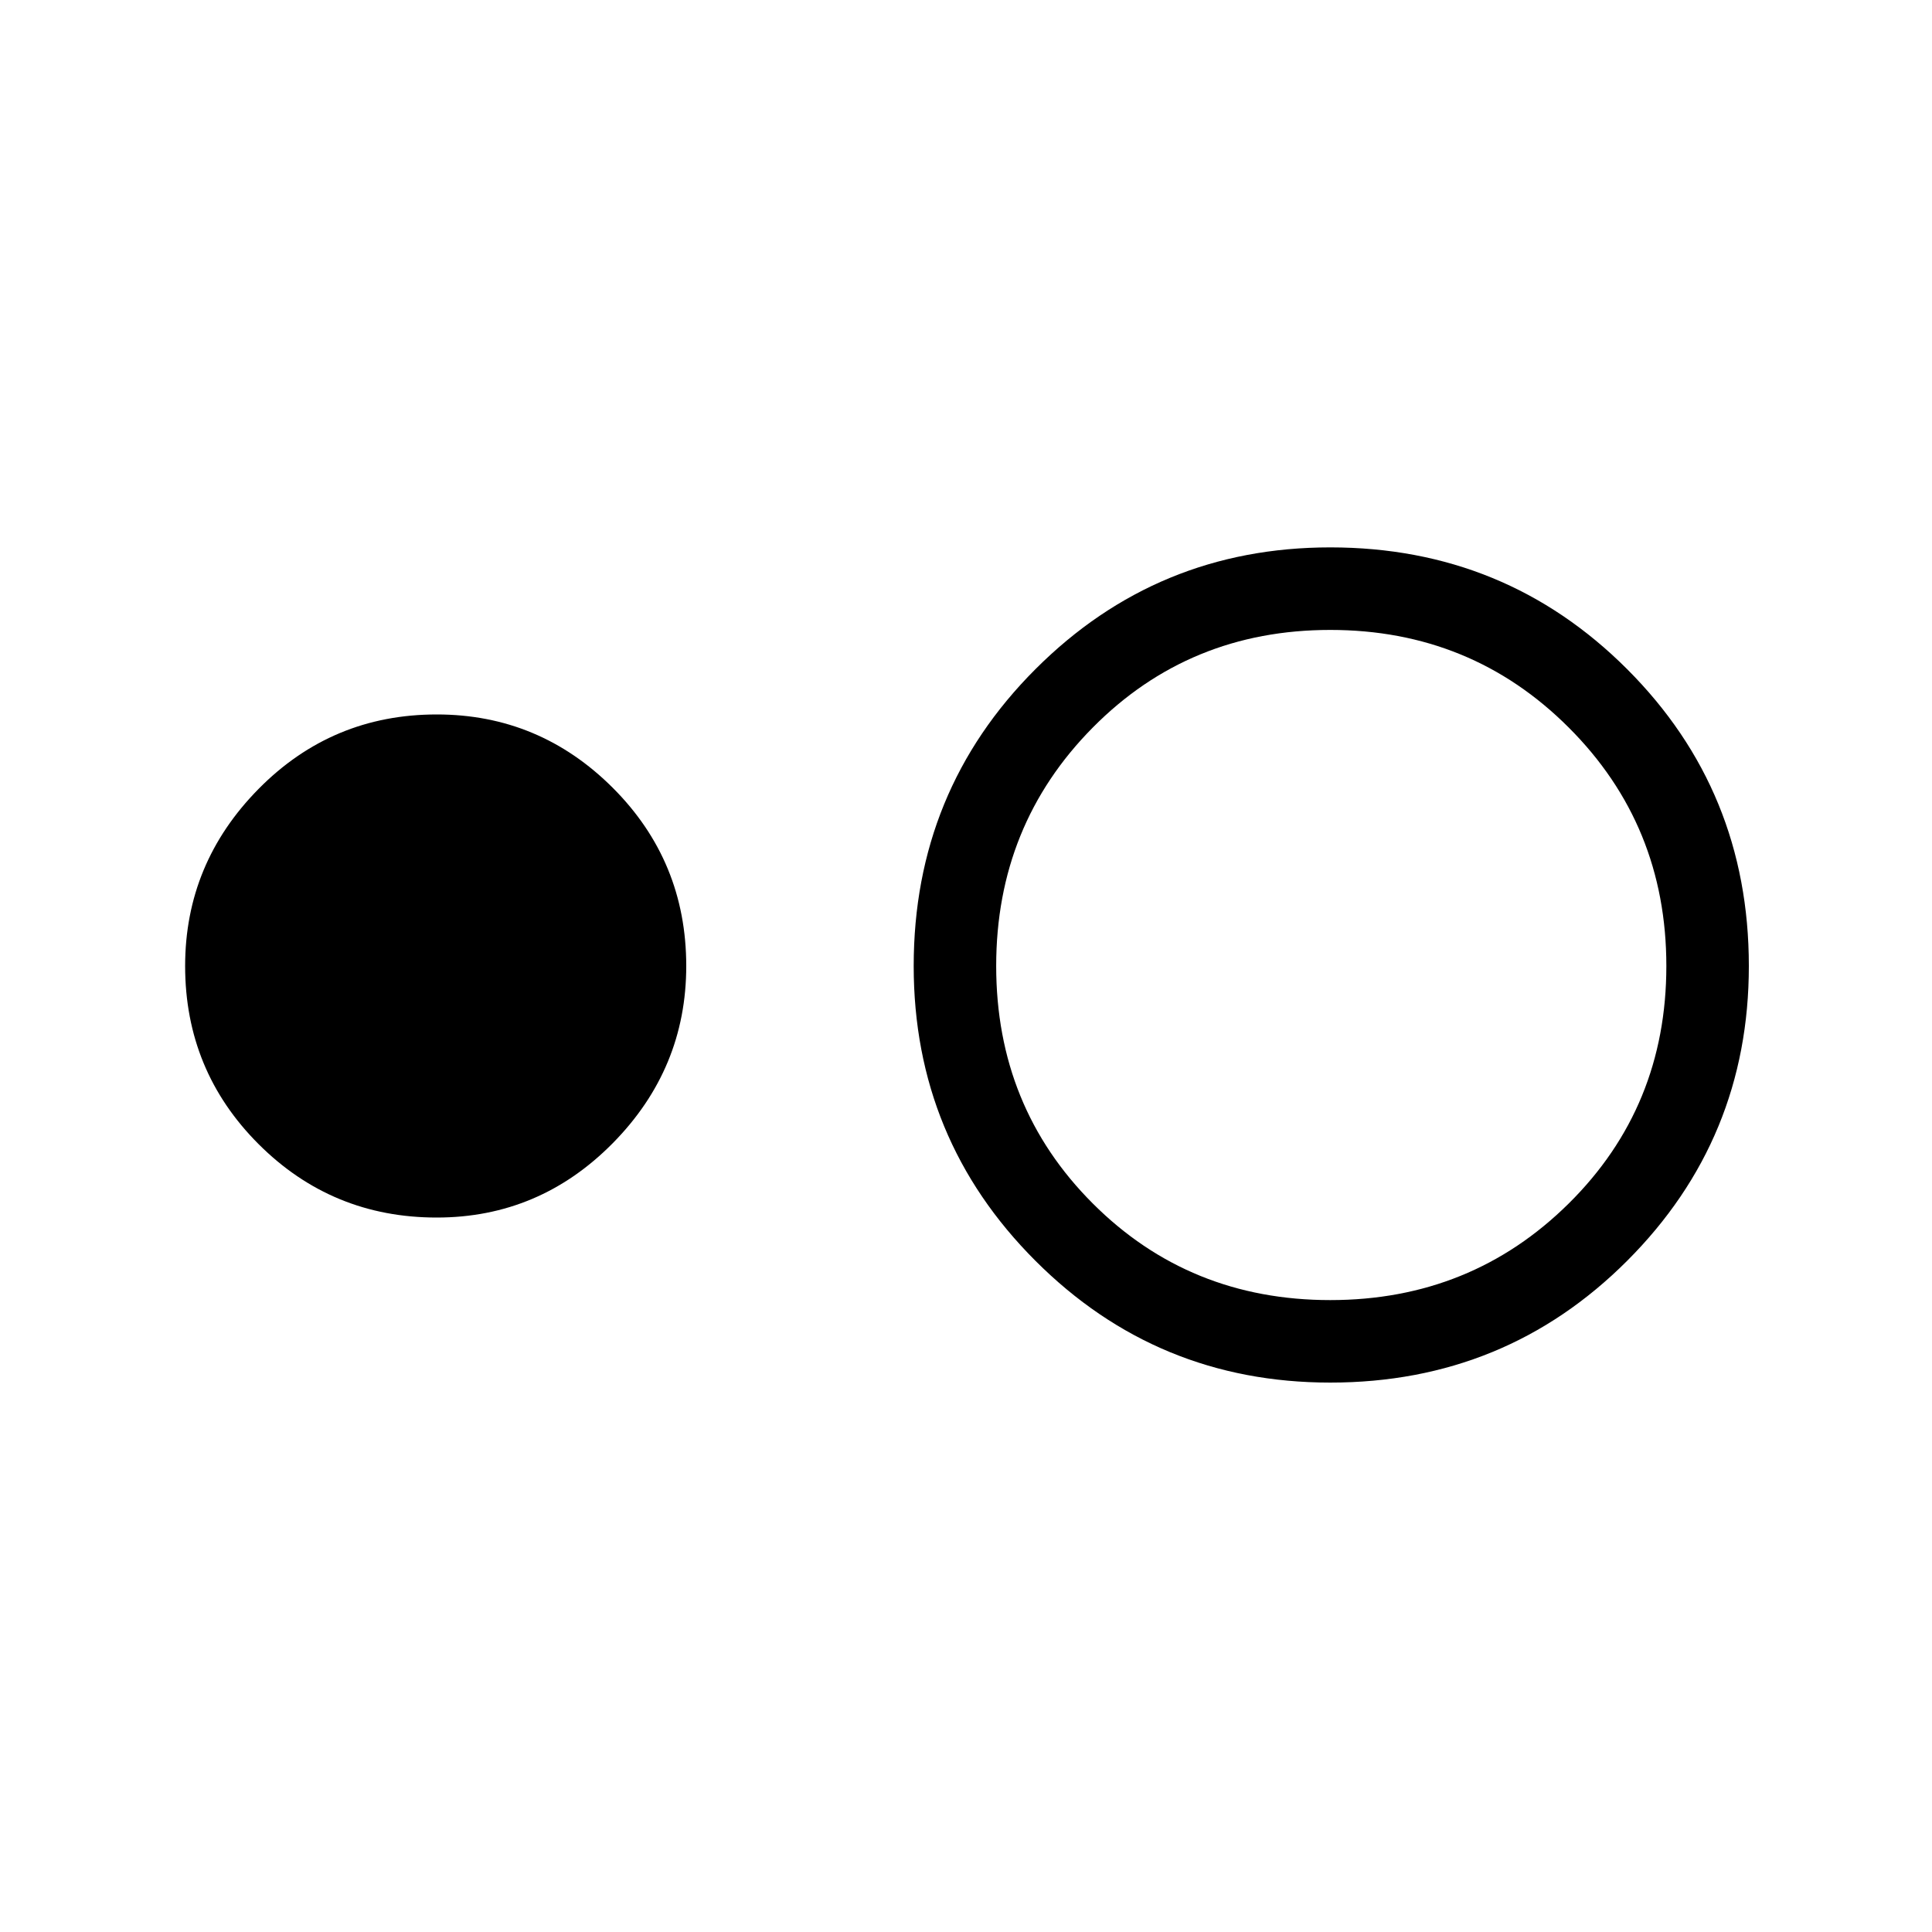 <svg xmlns="http://www.w3.org/2000/svg" height="40" width="40"><path d="M9.042 25.208q-2.167 0-3.688-1.52Q3.833 22.167 3.833 20q0-2.125 1.521-3.667 1.521-1.541 3.688-1.541 2.125 0 3.646 1.52 1.52 1.521 1.52 3.688 0 2.125-1.52 3.667-1.521 1.541-3.646 1.541Zm18.5 3.417q-3.584 0-6.104-2.521-2.521-2.521-2.521-6.104 0-3.625 2.521-6.146 2.52-2.521 6.104-2.521 3.625 0 6.146 2.521 2.52 2.521 2.52 6.146 0 3.583-2.52 6.104-2.521 2.521-6.146 2.521Zm0-1.708q2.916 0 4.937-2 2.021-2 2.021-4.917t-2.021-4.937q-2.021-2.021-4.937-2.021-2.917 0-4.917 2.021-2 2.02-2 4.937 0 2.917 2 4.917t4.917 2Z"/></svg>